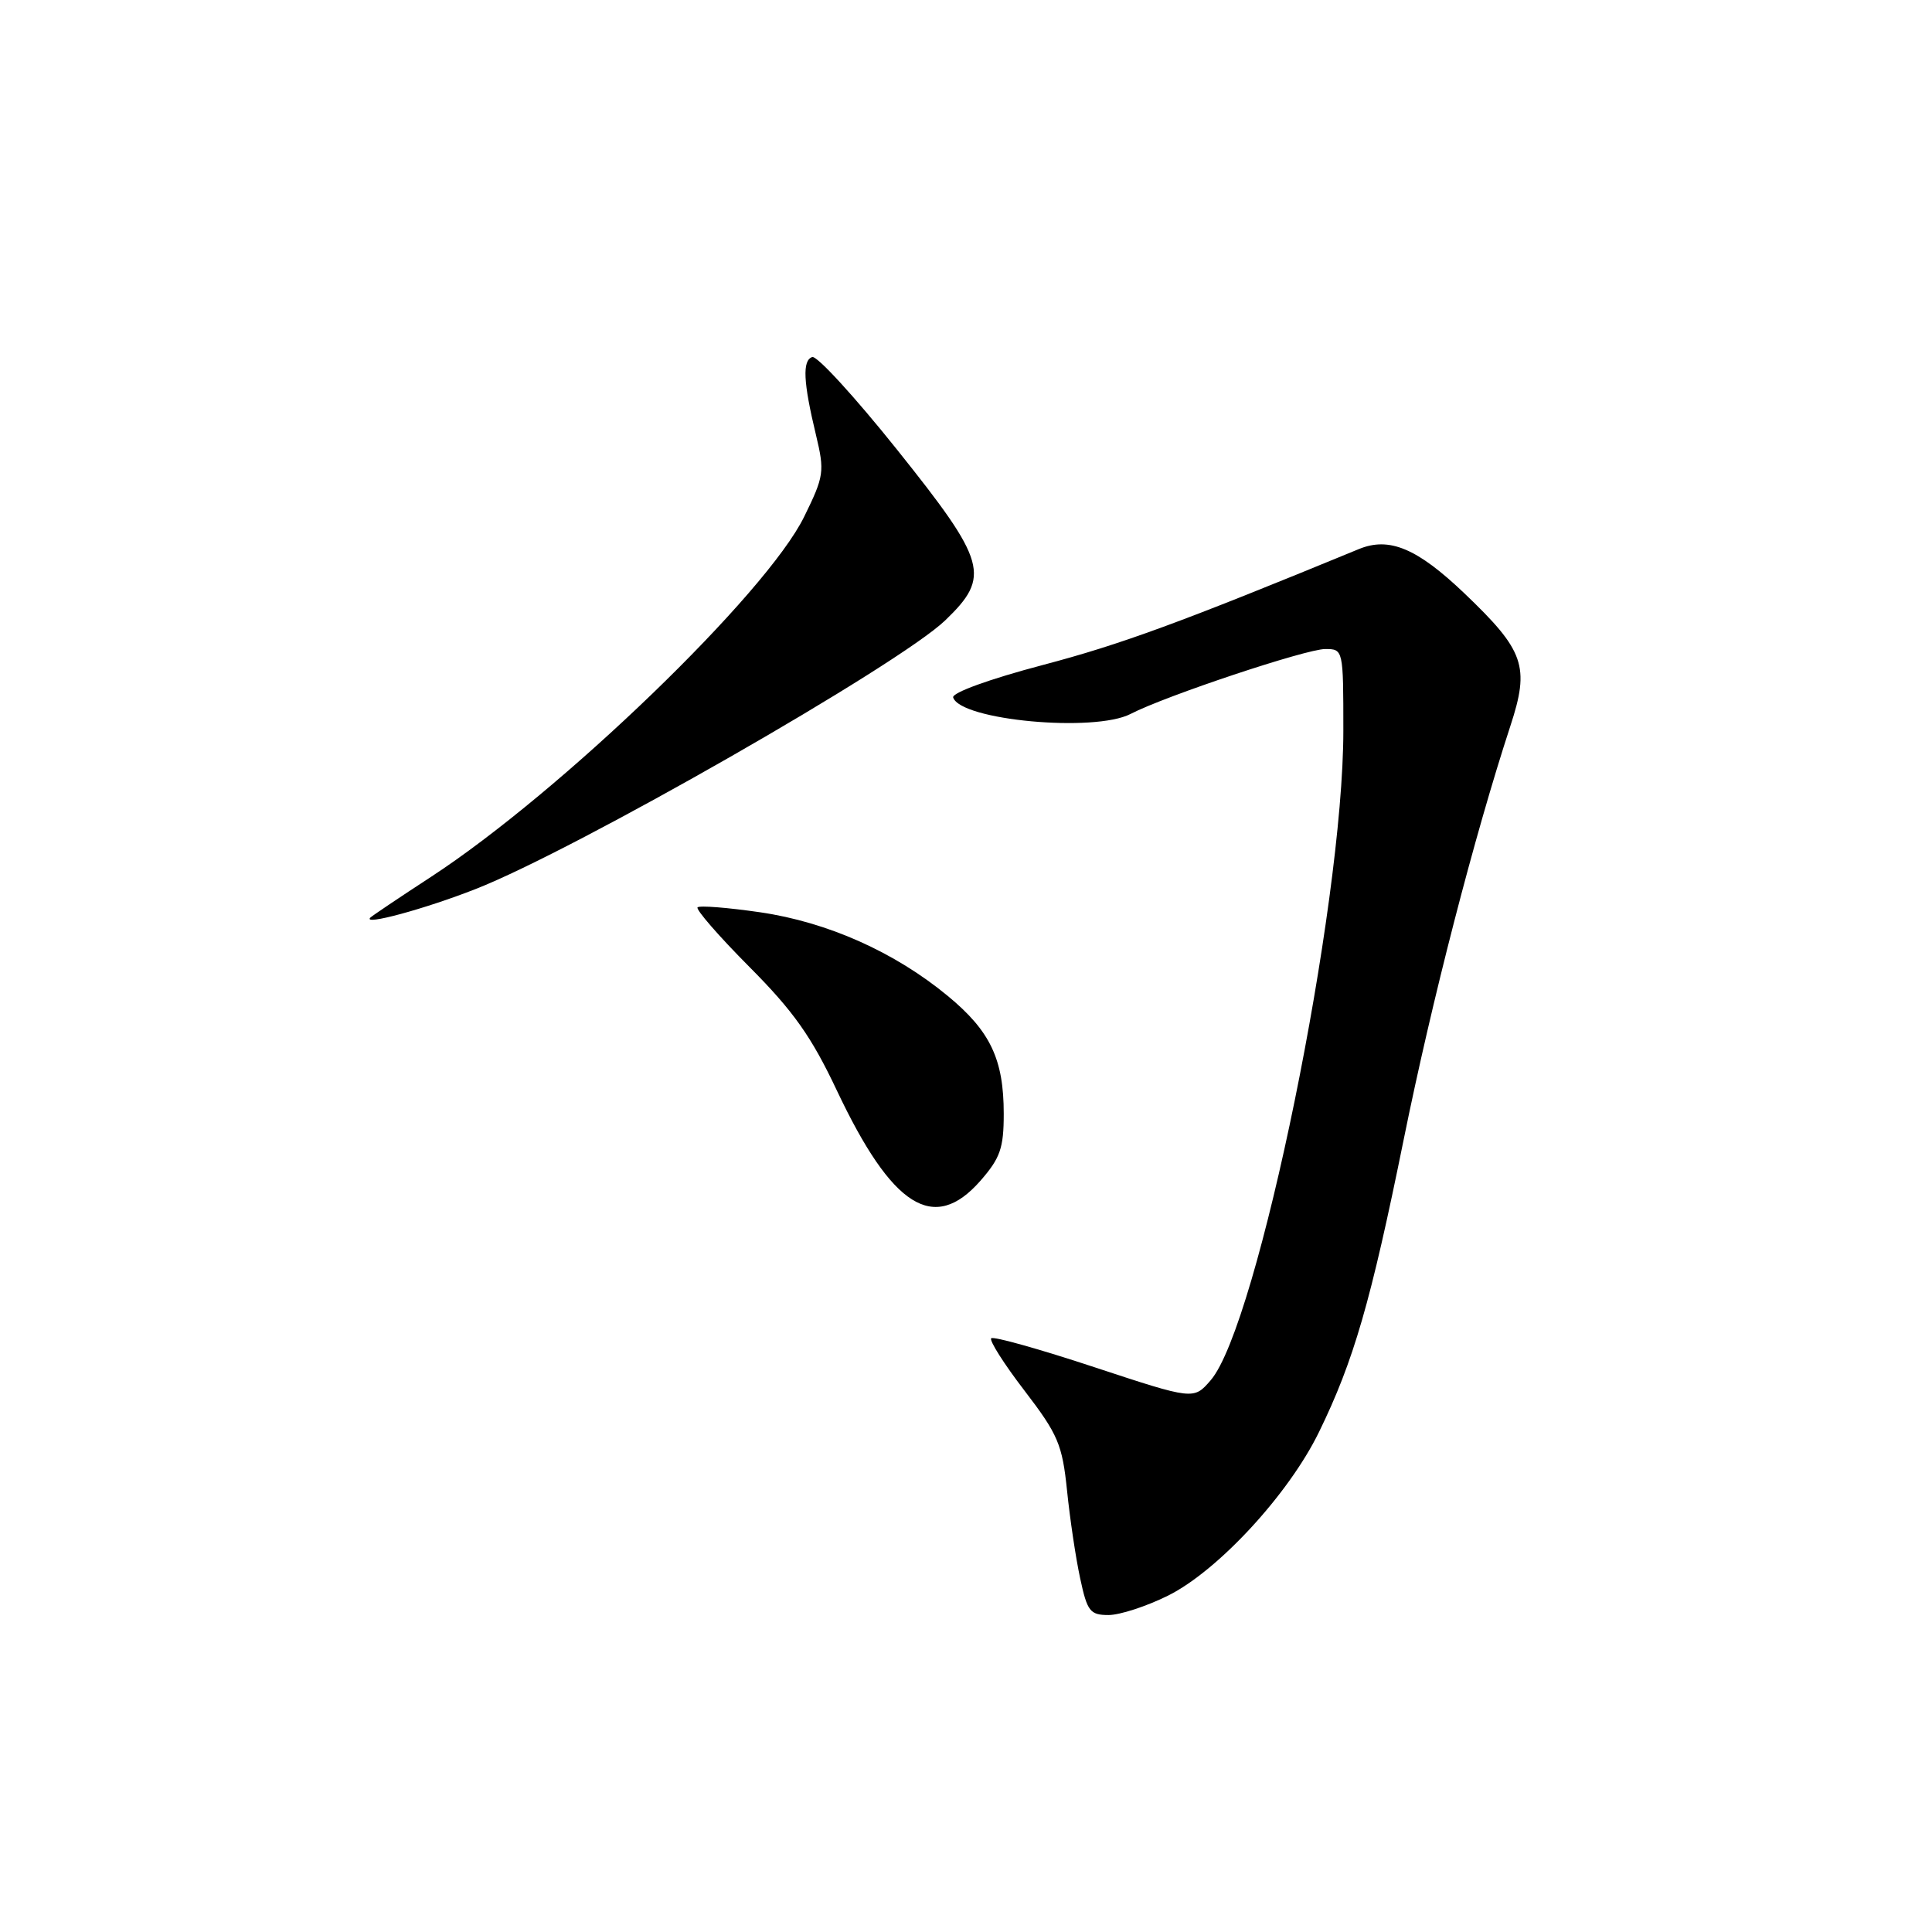 <?xml version="1.0" encoding="UTF-8" standalone="no"?>
<!DOCTYPE svg PUBLIC "-//W3C//DTD SVG 1.1//EN" "http://www.w3.org/Graphics/SVG/1.1/DTD/svg11.dtd" >
<svg xmlns="http://www.w3.org/2000/svg" xmlns:xlink="http://www.w3.org/1999/xlink" version="1.1" viewBox="0 0 256 256">
 <g >
 <path fill="currentColor"
d=" M 154.79 211.42 C 161.40 208.12 170.76 197.99 174.77 189.76 C 179.37 180.34 181.63 172.53 186.01 150.93 C 189.74 132.54 195.36 110.78 200.13 96.20 C 202.73 88.28 202.01 86.23 194.03 78.61 C 187.78 72.65 184.09 71.10 180.07 72.75 C 156.35 82.52 148.54 85.38 138.20 88.11 C 131.10 89.98 126.10 91.80 126.30 92.42 C 127.28 95.44 145.01 97.08 149.81 94.60 C 154.42 92.21 173.06 86.00 175.60 86.00 C 177.99 86.00 178.00 86.06 178.00 96.81 C 178.00 120.09 166.66 175.63 160.43 182.88 C 158.17 185.50 158.17 185.50 145.01 181.16 C 137.78 178.77 131.62 177.04 131.34 177.33 C 131.06 177.61 133.04 180.74 135.76 184.28 C 140.20 190.08 140.76 191.40 141.39 197.52 C 141.77 201.25 142.55 206.49 143.13 209.15 C 144.06 213.51 144.44 214.00 146.89 214.00 C 148.38 214.00 151.94 212.84 154.79 211.42 Z  M 129.90 156.47 C 132.54 153.45 133.00 152.14 133.00 147.58 C 133.00 140.36 131.23 136.63 125.59 131.97 C 118.54 126.15 109.67 122.19 100.71 120.88 C 96.43 120.26 92.70 119.96 92.43 120.23 C 92.17 120.50 95.25 124.05 99.29 128.11 C 105.14 133.99 107.51 137.34 110.89 144.50 C 118.22 160.00 123.74 163.48 129.90 156.47 Z  M 63.00 117.81 C 76.24 112.63 119.14 88.08 125.25 82.20 C 131.31 76.37 130.77 74.47 118.87 59.59 C 113.30 52.62 108.24 47.09 107.62 47.31 C 106.30 47.77 106.43 50.61 108.12 57.63 C 109.28 62.49 109.20 63.08 106.56 68.46 C 101.57 78.66 74.33 104.95 57.08 116.21 C 52.92 118.92 49.33 121.34 49.08 121.58 C 47.96 122.70 56.25 120.46 63.00 117.81 Z "/>
</g>
</svg>